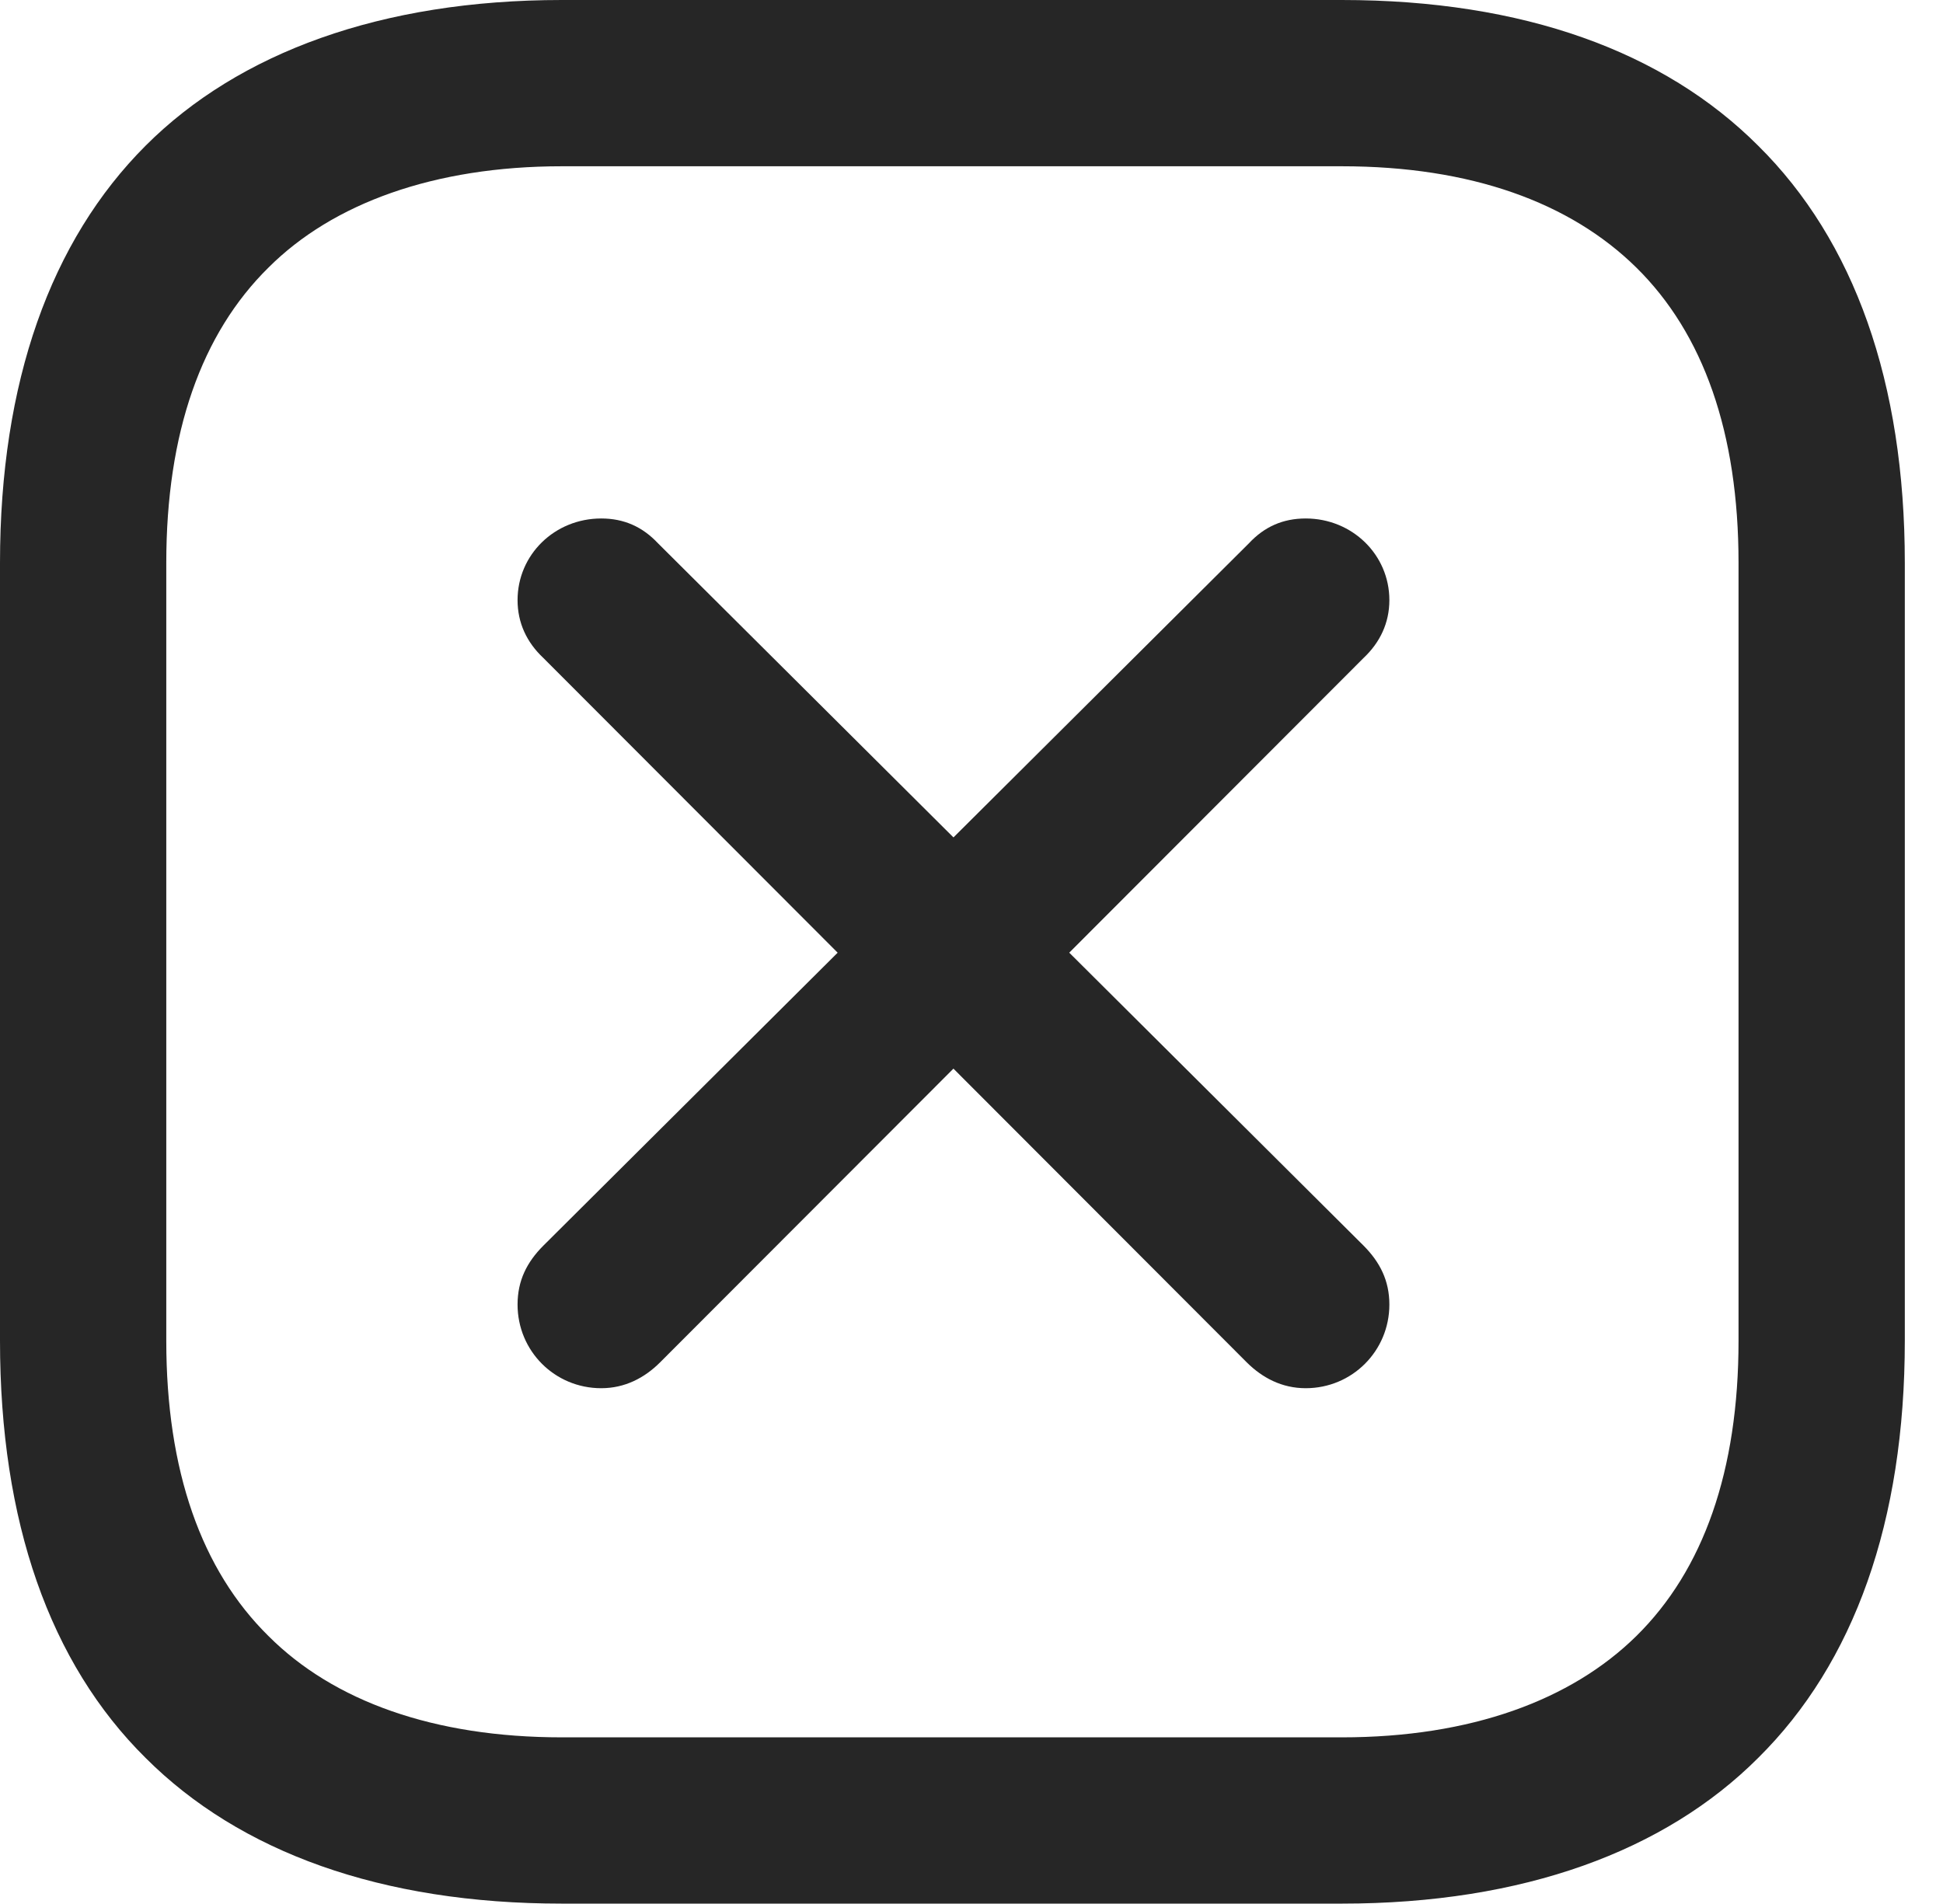 <?xml version="1.0" encoding="UTF-8"?>
<!--Generator: Apple Native CoreSVG 341-->
<!DOCTYPE svg
PUBLIC "-//W3C//DTD SVG 1.1//EN"
       "http://www.w3.org/Graphics/SVG/1.1/DTD/svg11.dtd">
<svg version="1.1" xmlns="http://www.w3.org/2000/svg" xmlns:xlink="http://www.w3.org/1999/xlink" viewBox="0 0 18.369 17.998">
 <g>
  <rect height="17.998" opacity="0" width="18.369" x="0" y="0"/>
  <path d="M5.312 17.998L12.685 17.998C14.404 17.998 15.742 17.5 16.621 16.621C17.529 15.723 18.008 14.385 18.008 12.676L18.008 5.322C18.008 3.613 17.529 2.275 16.621 1.377C15.732 0.488 14.404 0 12.685 0L5.312 0C3.604 0 2.256 0.498 1.377 1.377C0.479 2.275 0 3.613 0 5.322L0 12.676C0 14.385 0.469 15.723 1.377 16.621C2.266 17.51 3.604 17.998 5.312 17.998ZM5.312 16.426C4.102 16.426 3.154 16.084 2.539 15.469C1.904 14.844 1.572 13.906 1.572 12.676L1.572 5.322C1.572 4.092 1.904 3.154 2.539 2.529C3.145 1.924 4.102 1.572 5.312 1.572L12.685 1.572C13.906 1.572 14.844 1.914 15.469 2.529C16.104 3.154 16.436 4.092 16.436 5.322L16.436 12.676C16.436 13.906 16.104 14.844 15.469 15.469C14.854 16.074 13.906 16.426 12.685 16.426Z" fill="black" fill-opacity="0.85"/>
  <path d="M6.24 12.881L12.891 6.221C13.047 6.074 13.135 5.889 13.135 5.674C13.135 5.244 12.783 4.902 12.344 4.902C12.129 4.902 11.953 4.98 11.807 5.137L5.137 11.777C4.98 11.934 4.893 12.109 4.893 12.334C4.893 12.773 5.244 13.125 5.684 13.125C5.908 13.125 6.094 13.027 6.24 12.881ZM11.787 12.881C11.934 13.027 12.119 13.125 12.344 13.125C12.783 13.125 13.135 12.773 13.135 12.334C13.135 12.109 13.047 11.934 12.891 11.777L6.221 5.137C6.074 4.98 5.898 4.902 5.684 4.902C5.244 4.902 4.893 5.244 4.893 5.674C4.893 5.889 4.98 6.074 5.137 6.221Z" fill="black" fill-opacity="0.85"/>
 </g>
</svg>
